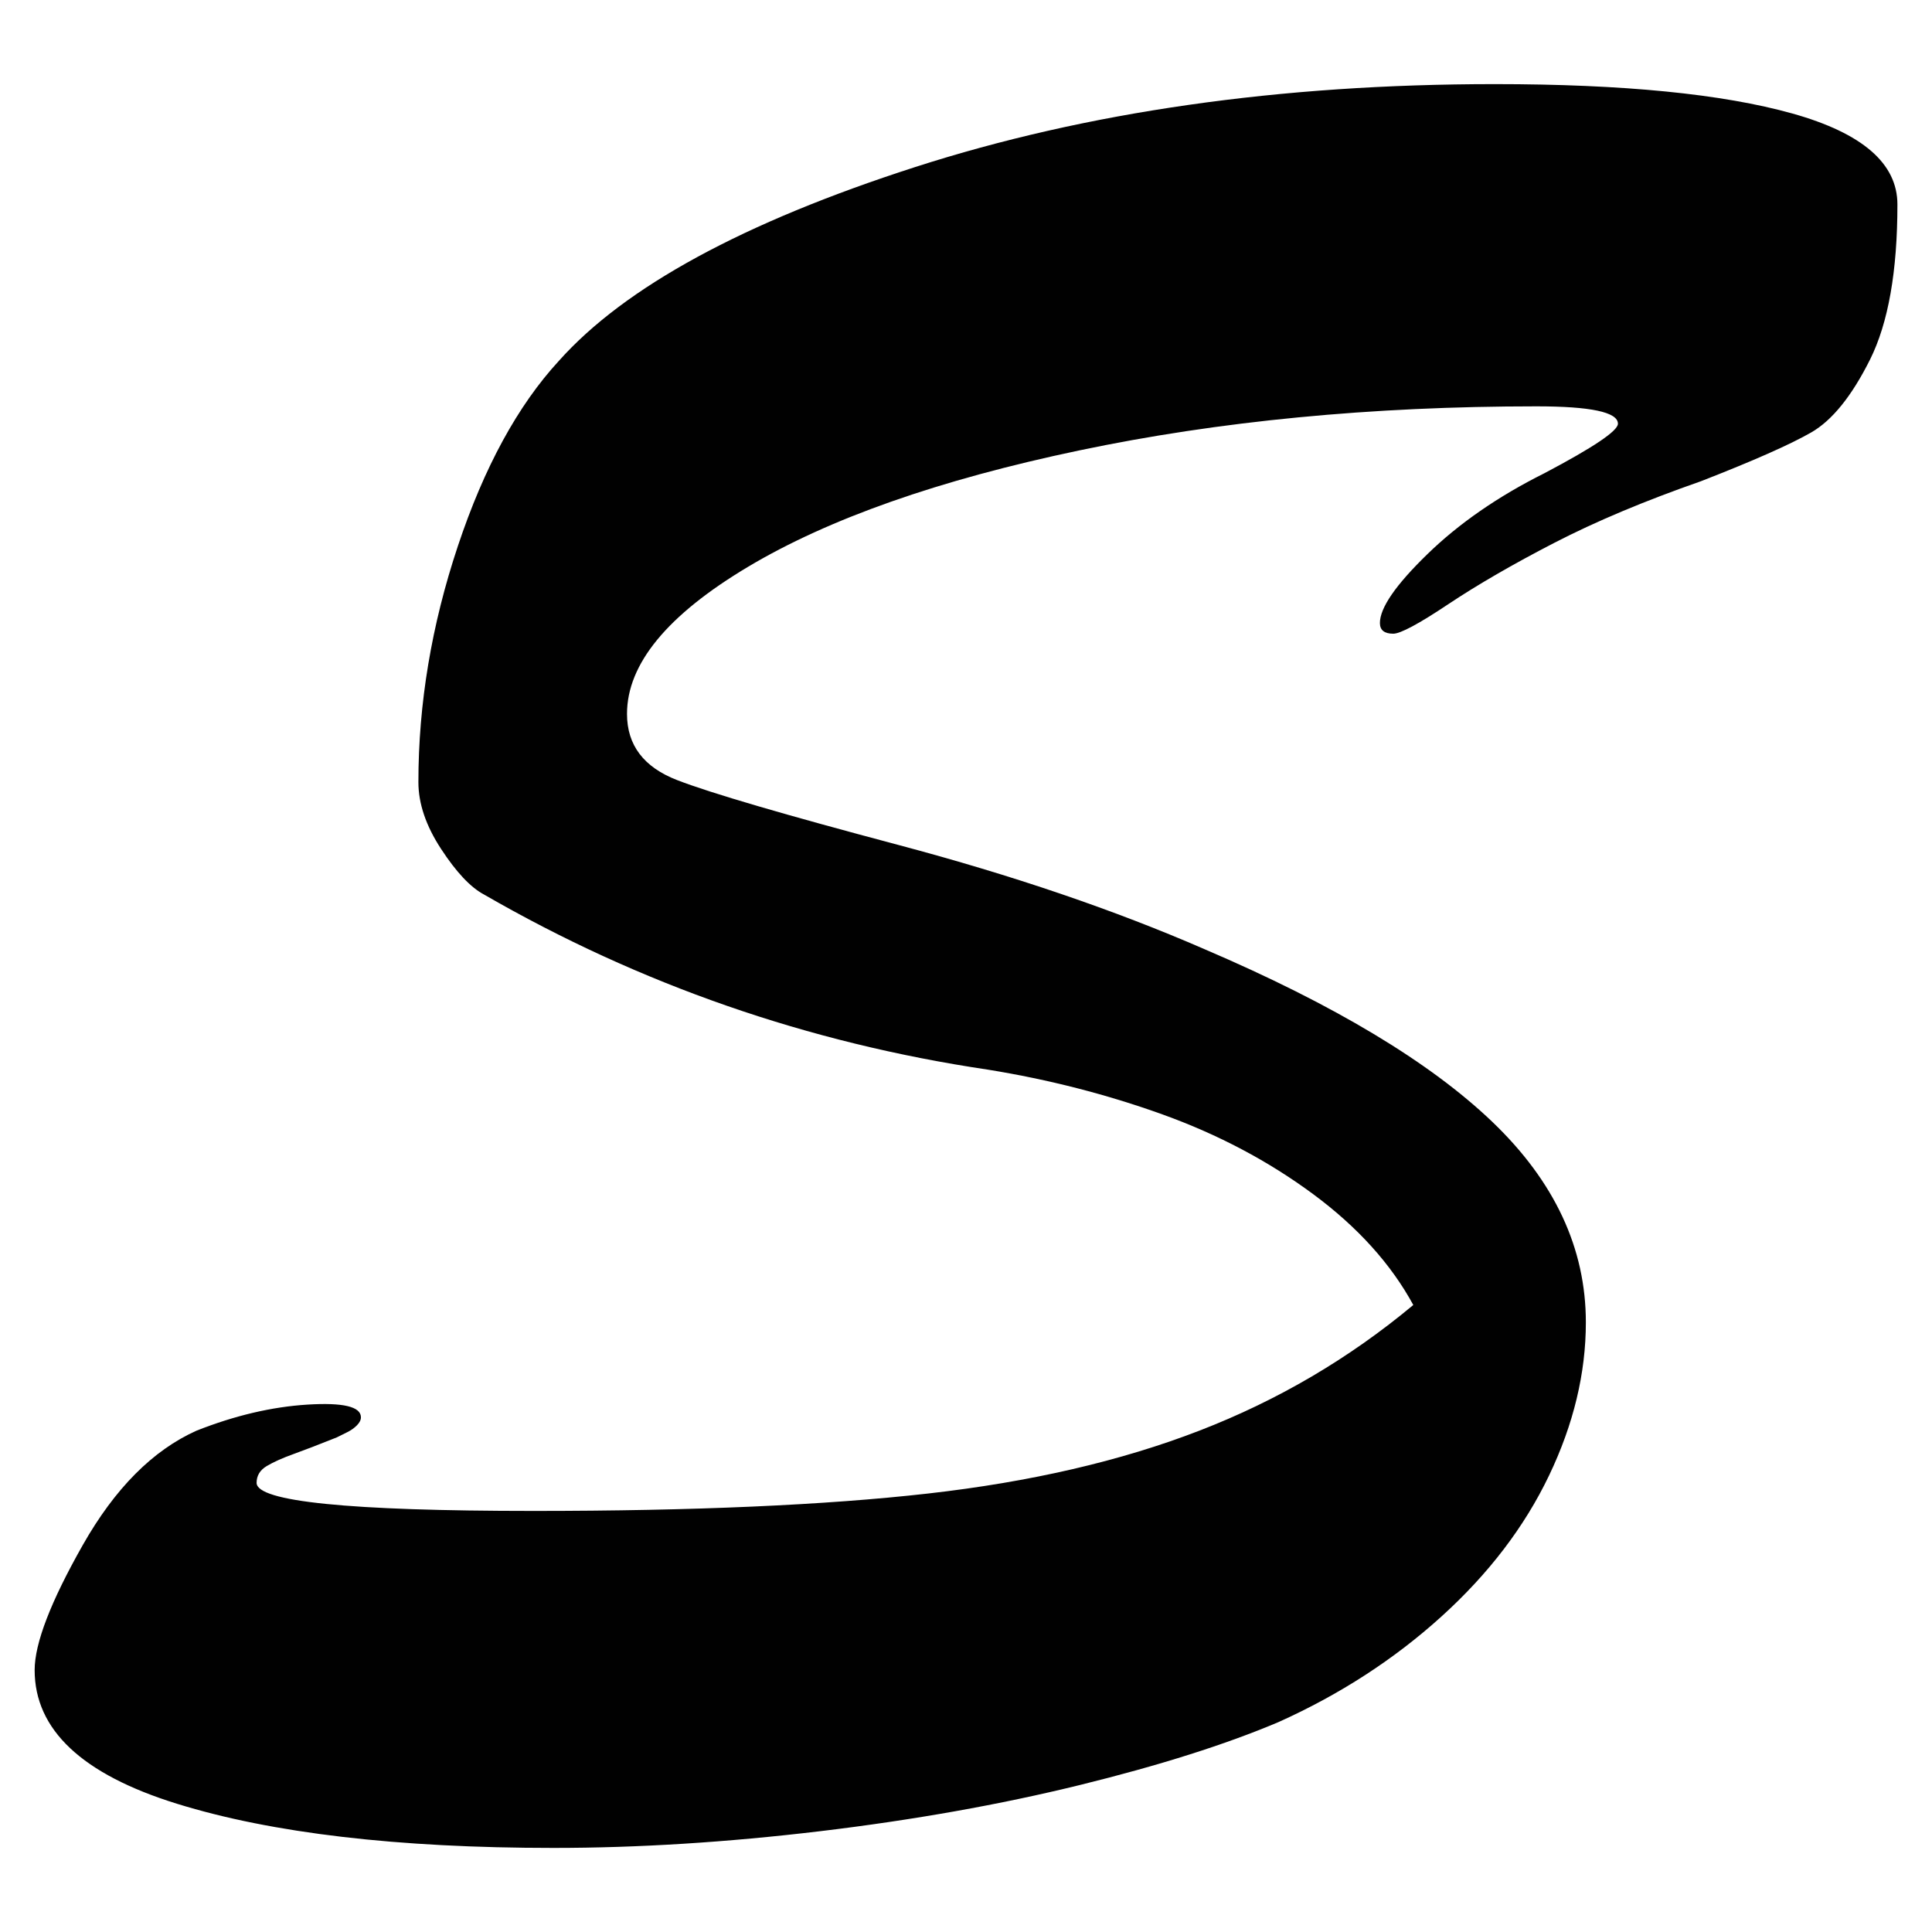 <?xml version="1.0" encoding="utf-8"?>
<!-- Generator: Adobe Illustrator 25.0.0, SVG Export Plug-In . SVG Version: 6.00 Build 0)  -->
<svg version="1.1" id="Layer_1" xmlns="http://www.w3.org/2000/svg" xmlns:xlink="http://www.w3.org/1999/xlink" x="0px" y="0px"
	 viewBox="0 0 500 500" style="enable-background:new 0 0 500 500;" xml:space="preserve">
<style type="text/css">
	.st0{fill:#010101;}
</style>
<path class="st0" d="M365.76,337.73c-5.77-10.61-14.42-20.19-25.96-28.72c-11.54-8.53-24.52-15.4-38.93-20.59
	c-14.42-5.19-29.48-9.05-45.16-11.59c-46.61-6.92-90.1-22.03-130.47-45.34c-3.46-1.84-7.15-5.76-11.08-11.77
	c-3.93-6-5.88-11.77-5.88-17.3c0-20.3,3.4-40.66,10.21-61.08c6.8-20.42,15.51-36.39,26.13-47.93
	c17.07-19.15,47.81-35.87,92.23-50.18c44.41-14.3,94.42-21.46,150.03-21.46c33.22,0,58.89,2.54,77,7.61
	c18.11,5.08,27.17,12.92,27.17,23.53c0,17.3-2.37,30.69-7.09,40.15c-4.73,9.46-9.81,15.75-15.23,18.86
	c-5.42,3.11-14.94,7.33-28.55,12.63c-14.54,5.08-27.17,10.38-37.9,15.92c-10.73,5.54-19.9,10.85-27.51,15.92
	c-7.61,5.08-12.35,7.61-14.19,7.61c-2.31,0-3.46-0.92-3.46-2.77c0-3.92,4.09-9.86,12.29-17.82c8.19-7.96,18.28-14.94,30.28-20.94
	c12.69-6.69,19.03-10.96,19.03-12.81c0-3-7.04-4.5-21.11-4.5c-42.69,0-82.14,3.81-118.36,11.42c-36.23,7.61-64.78,17.65-85.66,30.11
	c-20.88,12.46-31.32,25.15-31.32,38.07c0,8.08,4.33,13.79,12.98,17.13c8.65,3.35,27.74,8.94,57.28,16.79
	c29.53,7.85,55.95,16.84,79.25,26.99c33.45,14.31,58.25,29.19,74.41,44.64c16.15,15.46,24.23,32.76,24.23,51.91
	c0,13.15-3.17,26.36-9.52,39.63c-6.35,13.27-15.63,25.44-27.86,36.51c-12.23,11.07-26.3,20.19-42.22,27.34
	c-13.62,5.76-30.75,11.19-51.39,16.27c-20.65,5.07-43.03,9.05-67.14,11.94c-24.11,2.88-47.13,4.33-69.04,4.33
	c-40.38,0-72.85-3.81-97.42-11.42c-24.57-7.61-36.86-19.15-36.86-34.61c0-6.92,4.15-17.7,12.46-32.36
	c8.31-14.65,18.11-24.51,29.42-29.59c9.92-3.92,19.49-6.17,28.72-6.75c9.23-0.57,13.84,0.52,13.84,3.29c0,0.69-0.35,1.38-1.04,2.08
	c-0.69,0.69-1.5,1.27-2.42,1.73c-0.93,0.47-1.85,0.92-2.77,1.38c-4.62,1.85-8.37,3.29-11.25,4.33c-2.89,1.04-5.19,2.08-6.92,3.11
	c-1.73,1.04-2.6,2.48-2.6,4.33c0,4.84,23.88,7.27,71.64,7.27c41.53,0,75.56-1.5,102.09-4.5c26.53-3,49.95-8.42,70.25-16.27
	C330.69,362.42,349.15,351.58,365.76,337.73z"/>
</svg>

